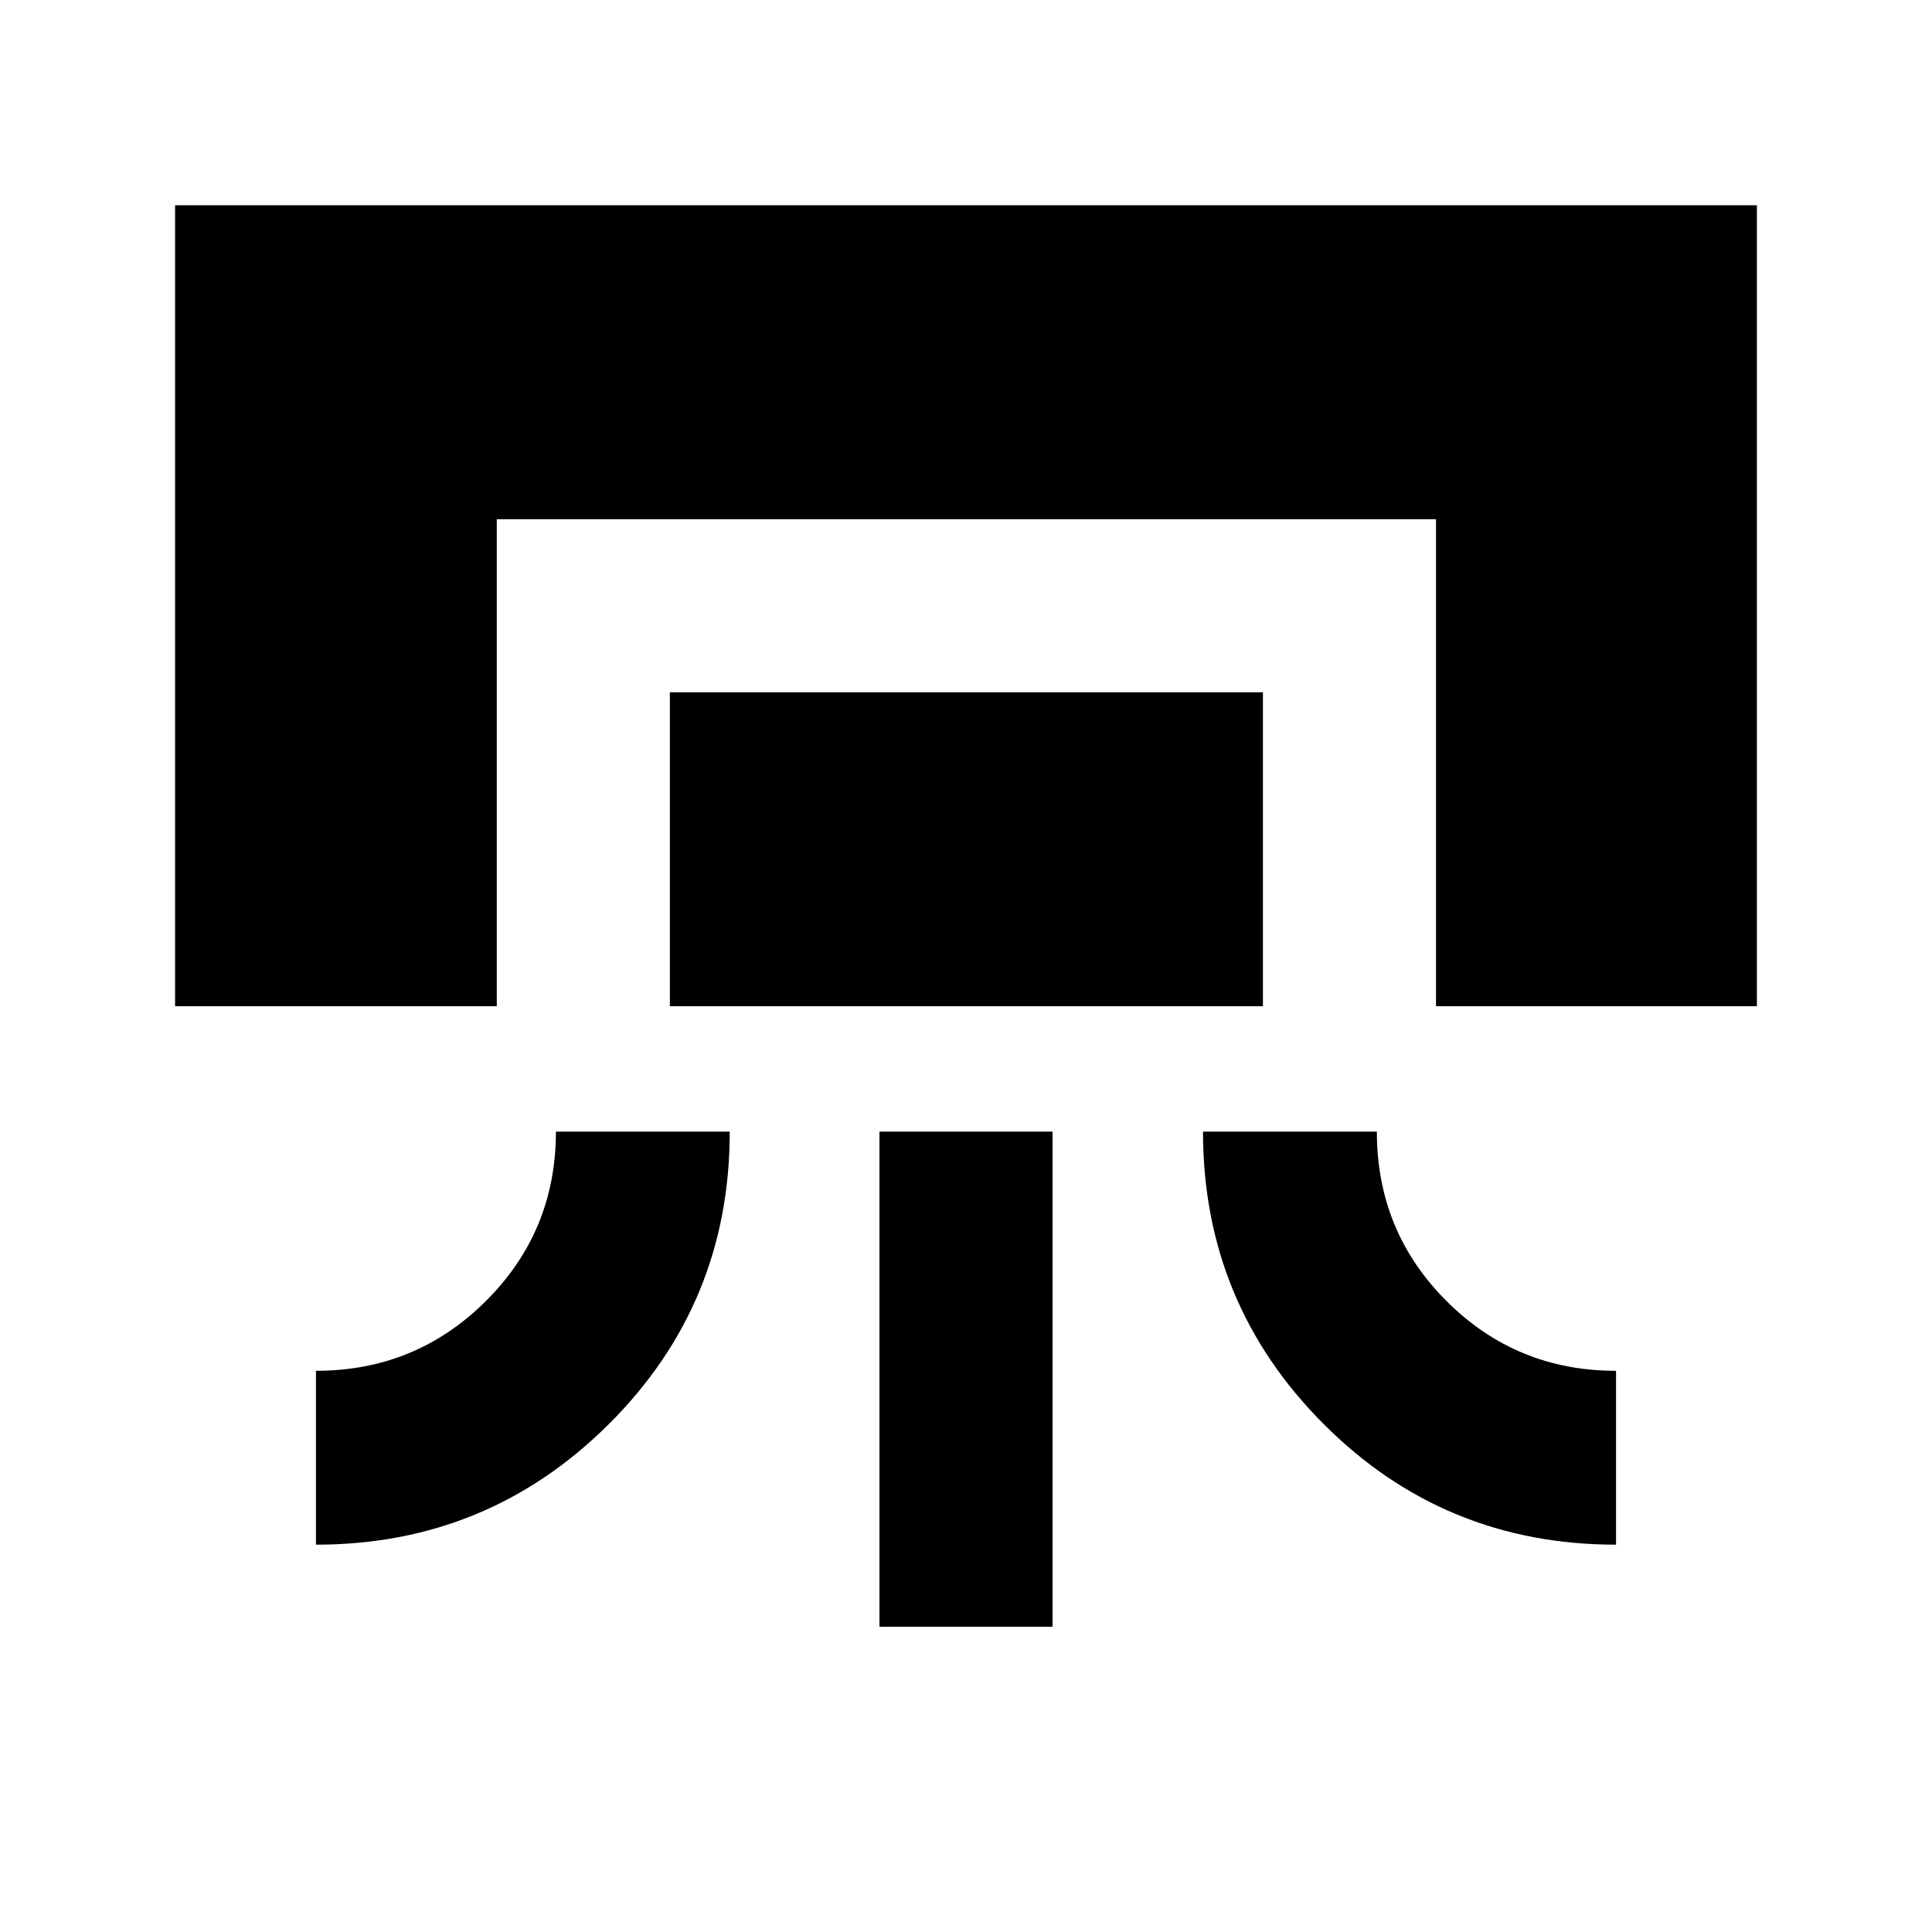<svg xmlns="http://www.w3.org/2000/svg" height="24" viewBox="0 -960 960 960" width="24"><path d="M87-460v-398h786v398H713.54v-242H246.85v242H87Zm189.23 62.31h86.38q0 85.54-60.14 145.38-60.14 59.85-145.47 59.85v-86.39q49.62 0 84.42-34.66 34.81-34.66 34.81-84.18ZM332.85-460v-156h294.69v156H332.85ZM437-151.69v-246h86v246h-86Zm160.77-246h86.38q0 49.61 34.67 84.23 34.66 34.61 84.18 34.61v86.39q-85.54 0-145.38-60.03-59.85-60.03-59.85-145.2Z"/></svg>